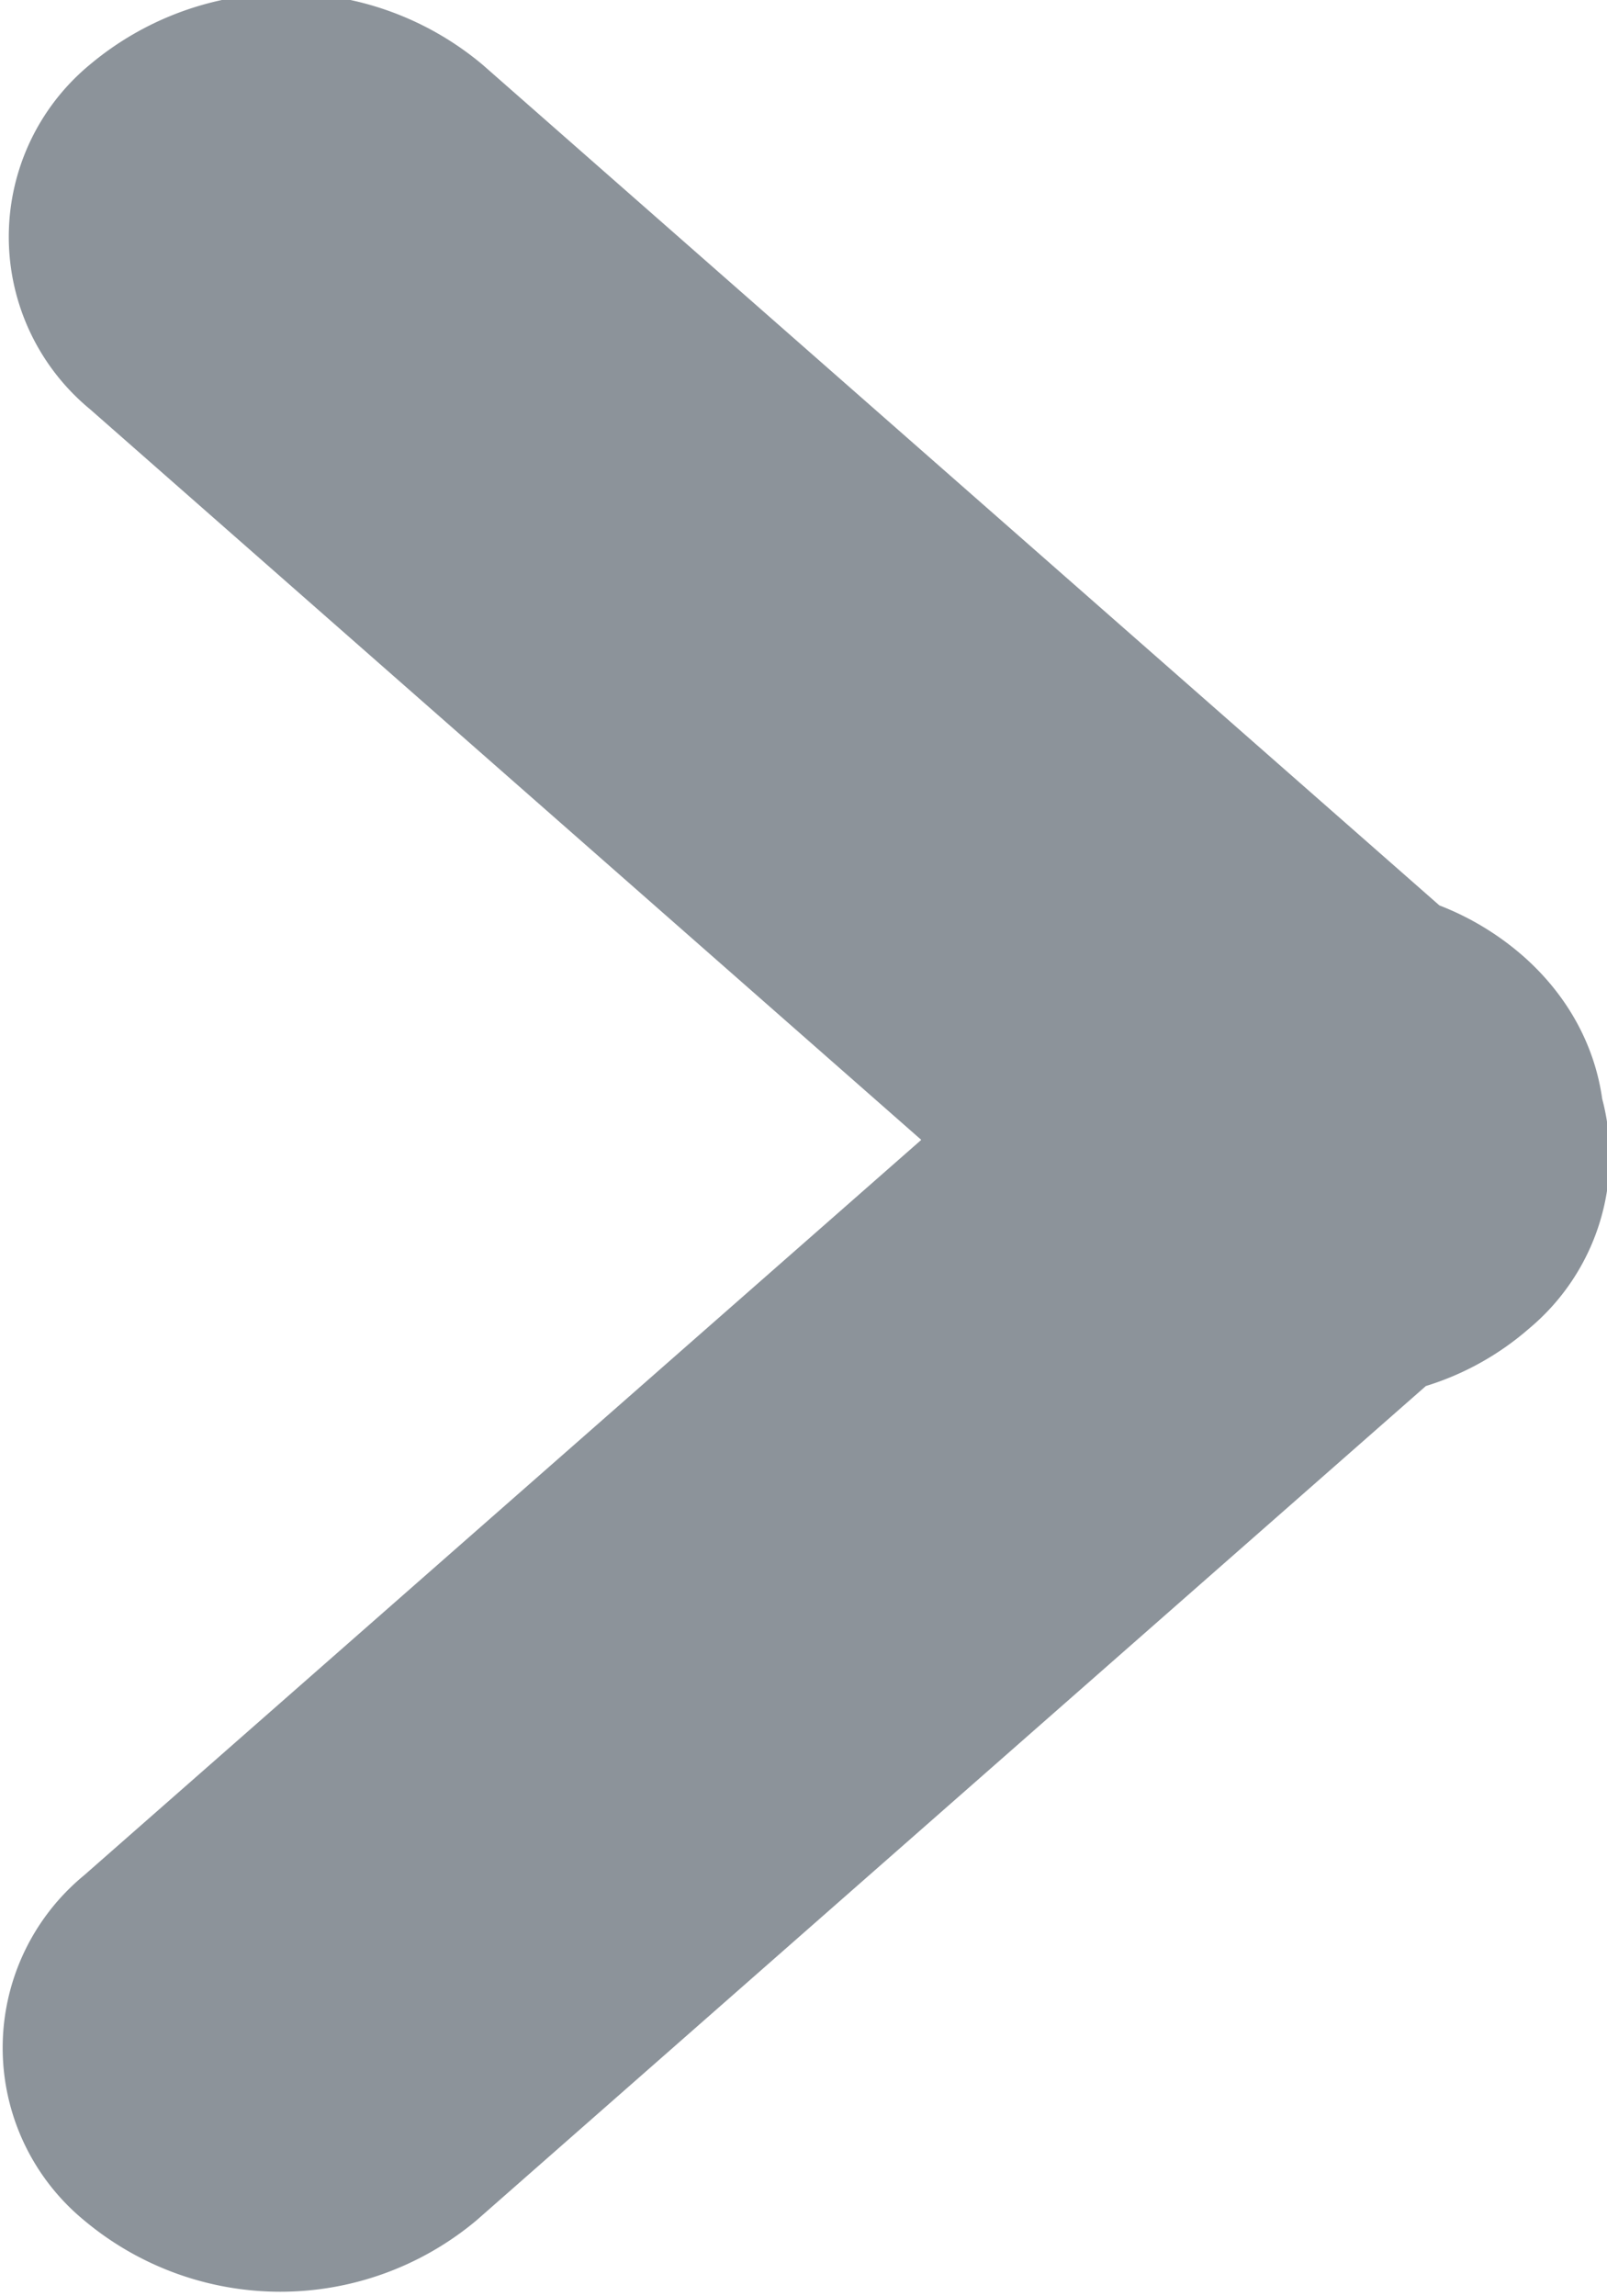 <svg xmlns="http://www.w3.org/2000/svg" xmlns:xlink="http://www.w3.org/1999/xlink" width="7" height="10"><defs><path id="kd3ma" d="M577.1 169.28l4.17 3.663c.132.051.255.125.364.22.198.174.313.394.345.622a.977.977 0 0 1-.32 1.002 1.237 1.237 0 0 1-.448.249l-4.135 3.633a1.33 1.33 0 0 1-1.71 0 .973.973 0 0 1 0-1.502l3.647-3.203-3.621-3.182a.973.973 0 0 1 0-1.501 1.33 1.33 0 0 1 1.709 0z"/></defs><use fill="#8c939a" xlink:href="#kd3ma" transform="translate(-575 -169)"/></svg>